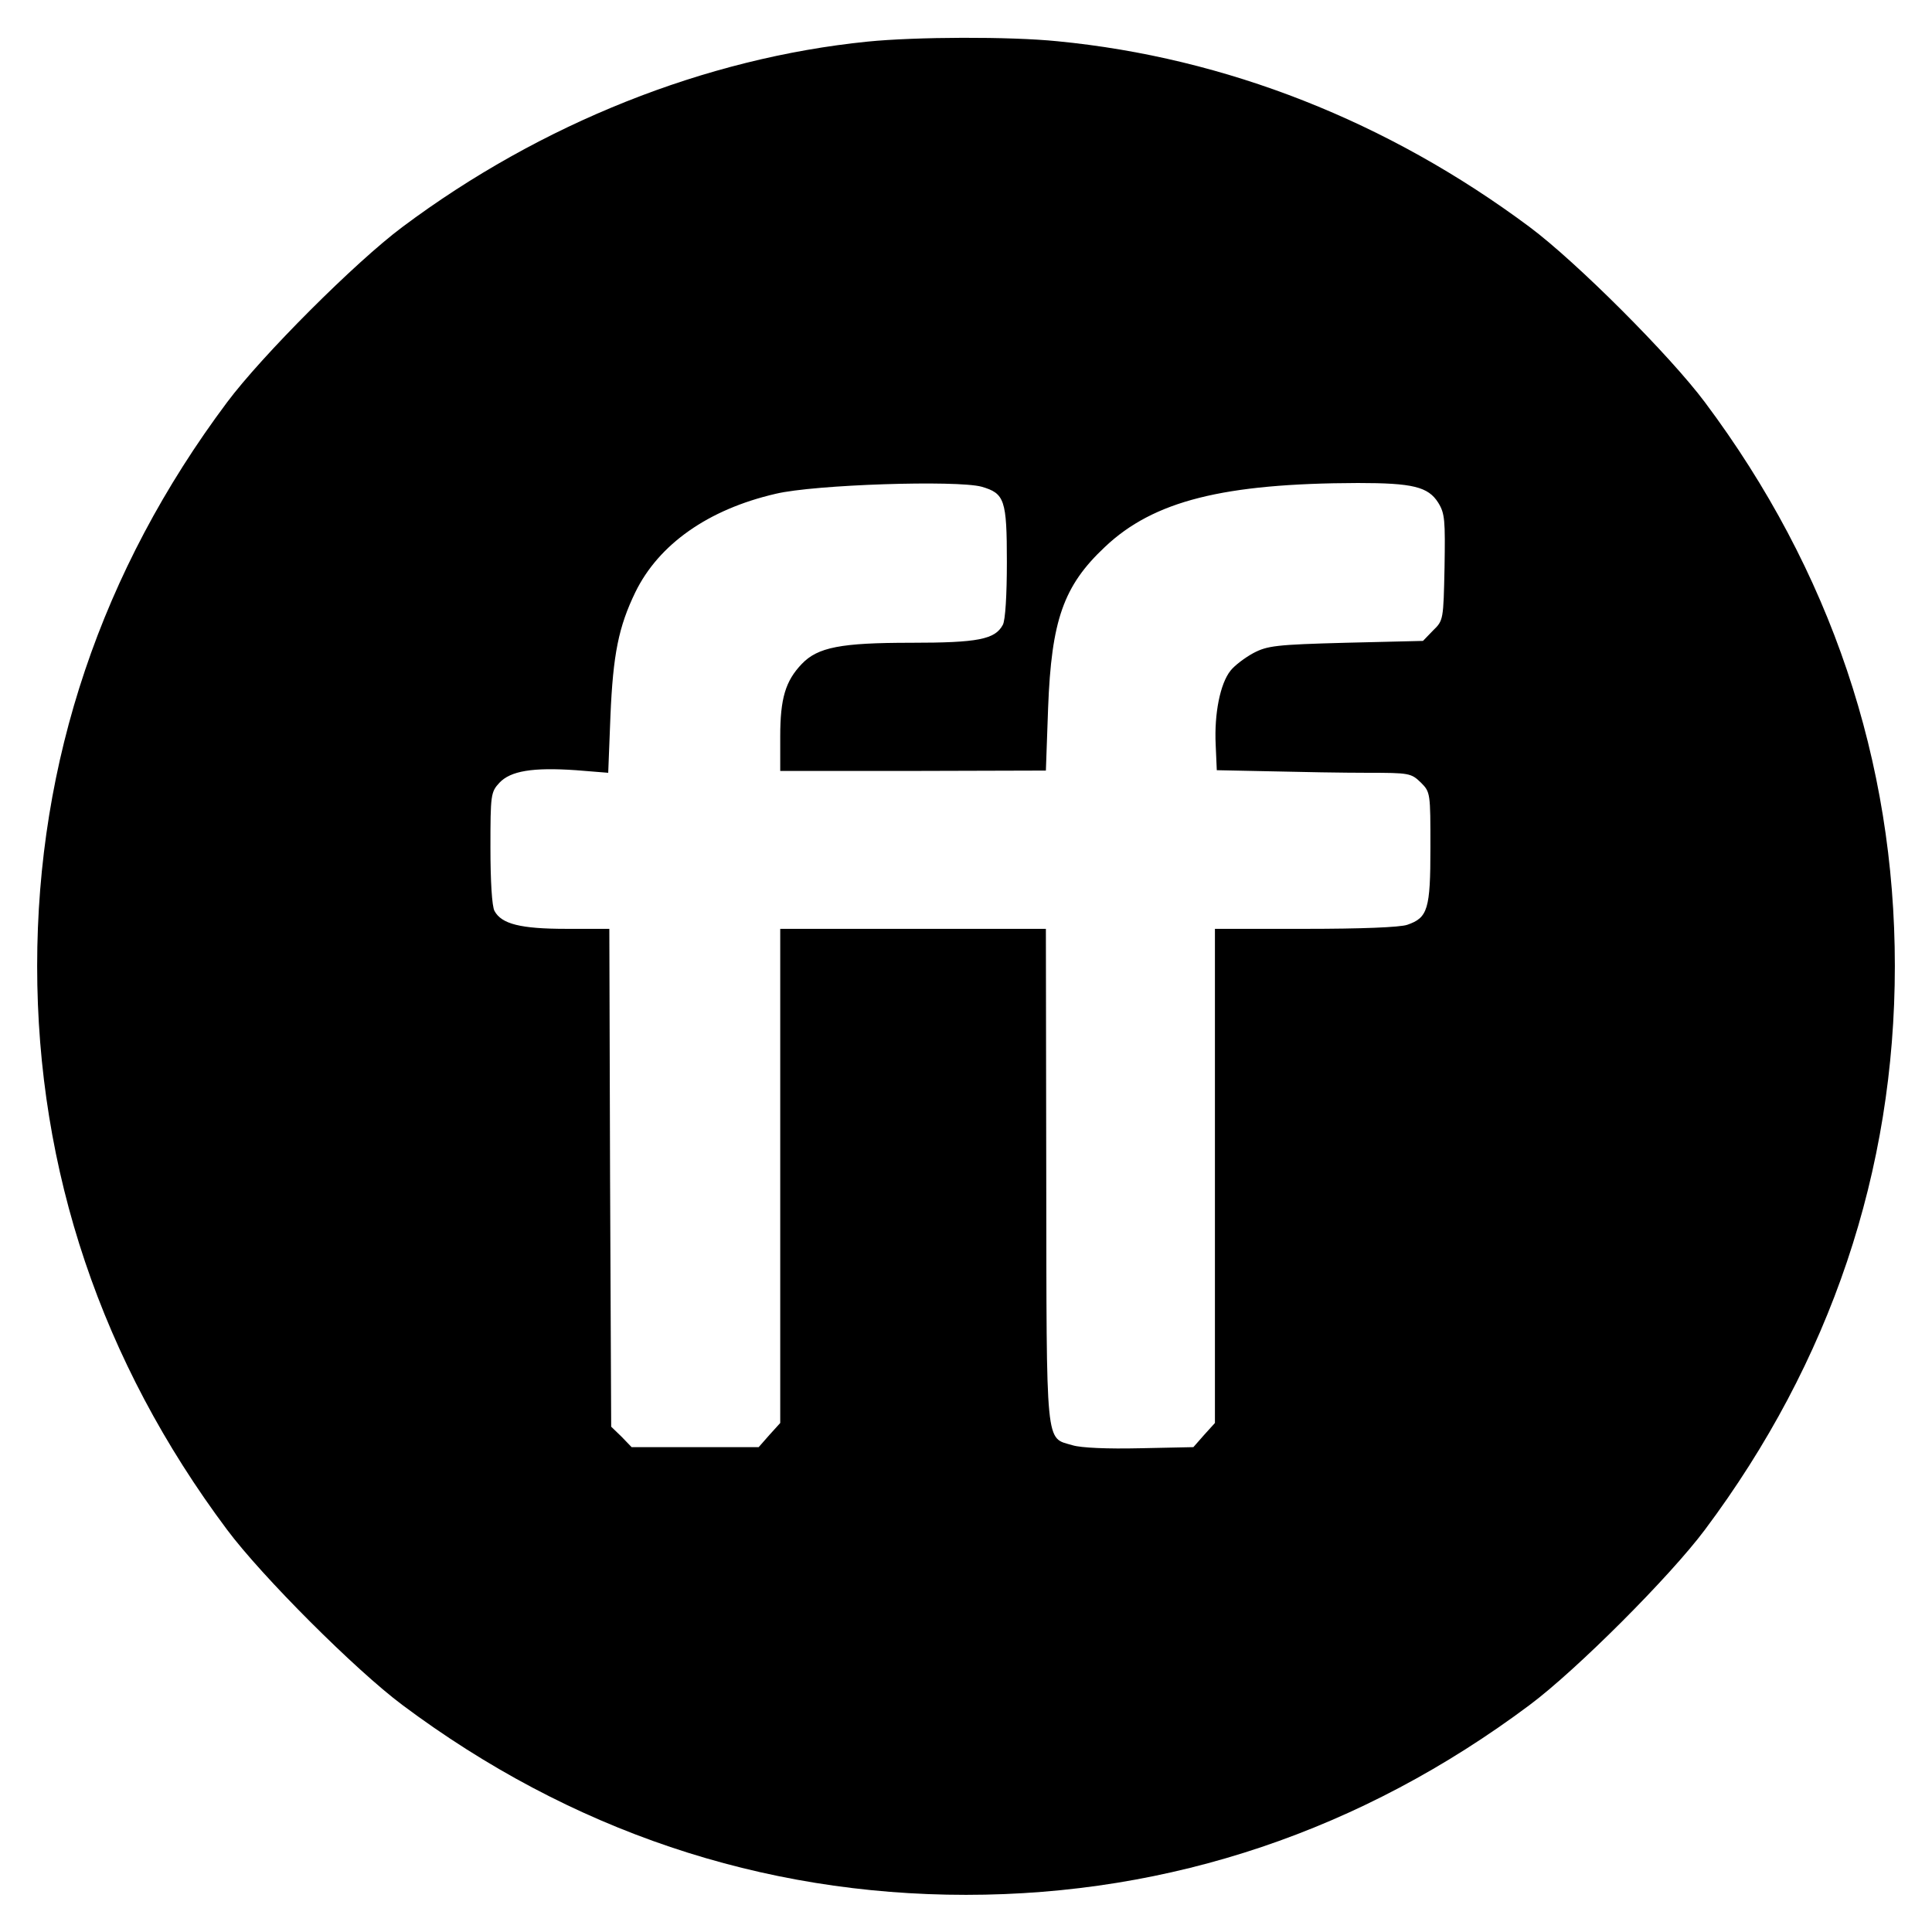 <?xml version="1.0" standalone="no"?>
<!DOCTYPE svg PUBLIC "-//W3C//DTD SVG 20010904//EN"
 "http://www.w3.org/TR/2001/REC-SVG-20010904/DTD/svg10.dtd">
<svg version="1.0" xmlns="http://www.w3.org/2000/svg"
 width="520pt" height="520pt" viewBox="0 0 520 520"
 preserveAspectRatio="xMidYMid meet">
<g transform="translate(0,520) scale(0.1,-0.1)"
fill="#000000" stroke="none">
<path d="M2335 5088 c-436 -44 -879 -220 -1252 -499 -126 -94 -378 -346 -472
-472 -338 -452 -511 -966 -511 -1517 0 -551 173 -1065 511 -1517 94 -126 346
-378 472 -472 452 -338 966 -511 1517 -511 551 0 1065 173 1517 511 126 94
378 346 472 472 338 452 511 966 511 1517 0 551 -173 1065 -511 1517 -94 126
-346 378 -472 472 -381 284 -817 456 -1271 500 -128 13 -382 12 -511 -1z m307
-1198 c62 -18 68 -35 68 -203 0 -87 -4 -157 -11 -169 -21 -39 -67 -48 -247
-48 -189 0 -251 -12 -294 -57 -44 -46 -58 -93 -58 -195 l0 -93 357 0 358 1 6
169 c9 235 41 328 153 433 131 124 319 171 681 172 147 0 189 -10 216 -53 18
-29 19 -47 17 -174 -3 -141 -3 -143 -31 -170 l-27 -28 -208 -5 c-188 -5 -211
-8 -249 -28 -22 -12 -50 -33 -61 -47 -28 -35 -44 -116 -40 -199 l3 -69 145 -3
c80 -2 197 -4 261 -4 112 0 117 -1 143 -26 26 -26 26 -28 26 -176 0 -165 -7
-188 -62 -207 -19 -7 -127 -11 -274 -11 l-244 0 0 -665 0 -665 -29 -32 -29
-33 -144 -3 c-87 -2 -158 1 -181 8 -74 22 -70 -17 -71 726 l-1 664 -357 0
-358 0 0 -665 0 -665 -29 -32 -29 -33 -171 0 -171 0 -27 28 -28 27 -3 670 -2
670 -116 0 c-123 0 -174 13 -193 48 -7 12 -11 82 -11 170 0 143 1 150 24 175
30 32 89 42 206 34 l87 -7 6 153 c7 166 22 240 67 333 63 129 196 223 378 265
105 25 487 37 554 19z"/>
</g>
</svg>
